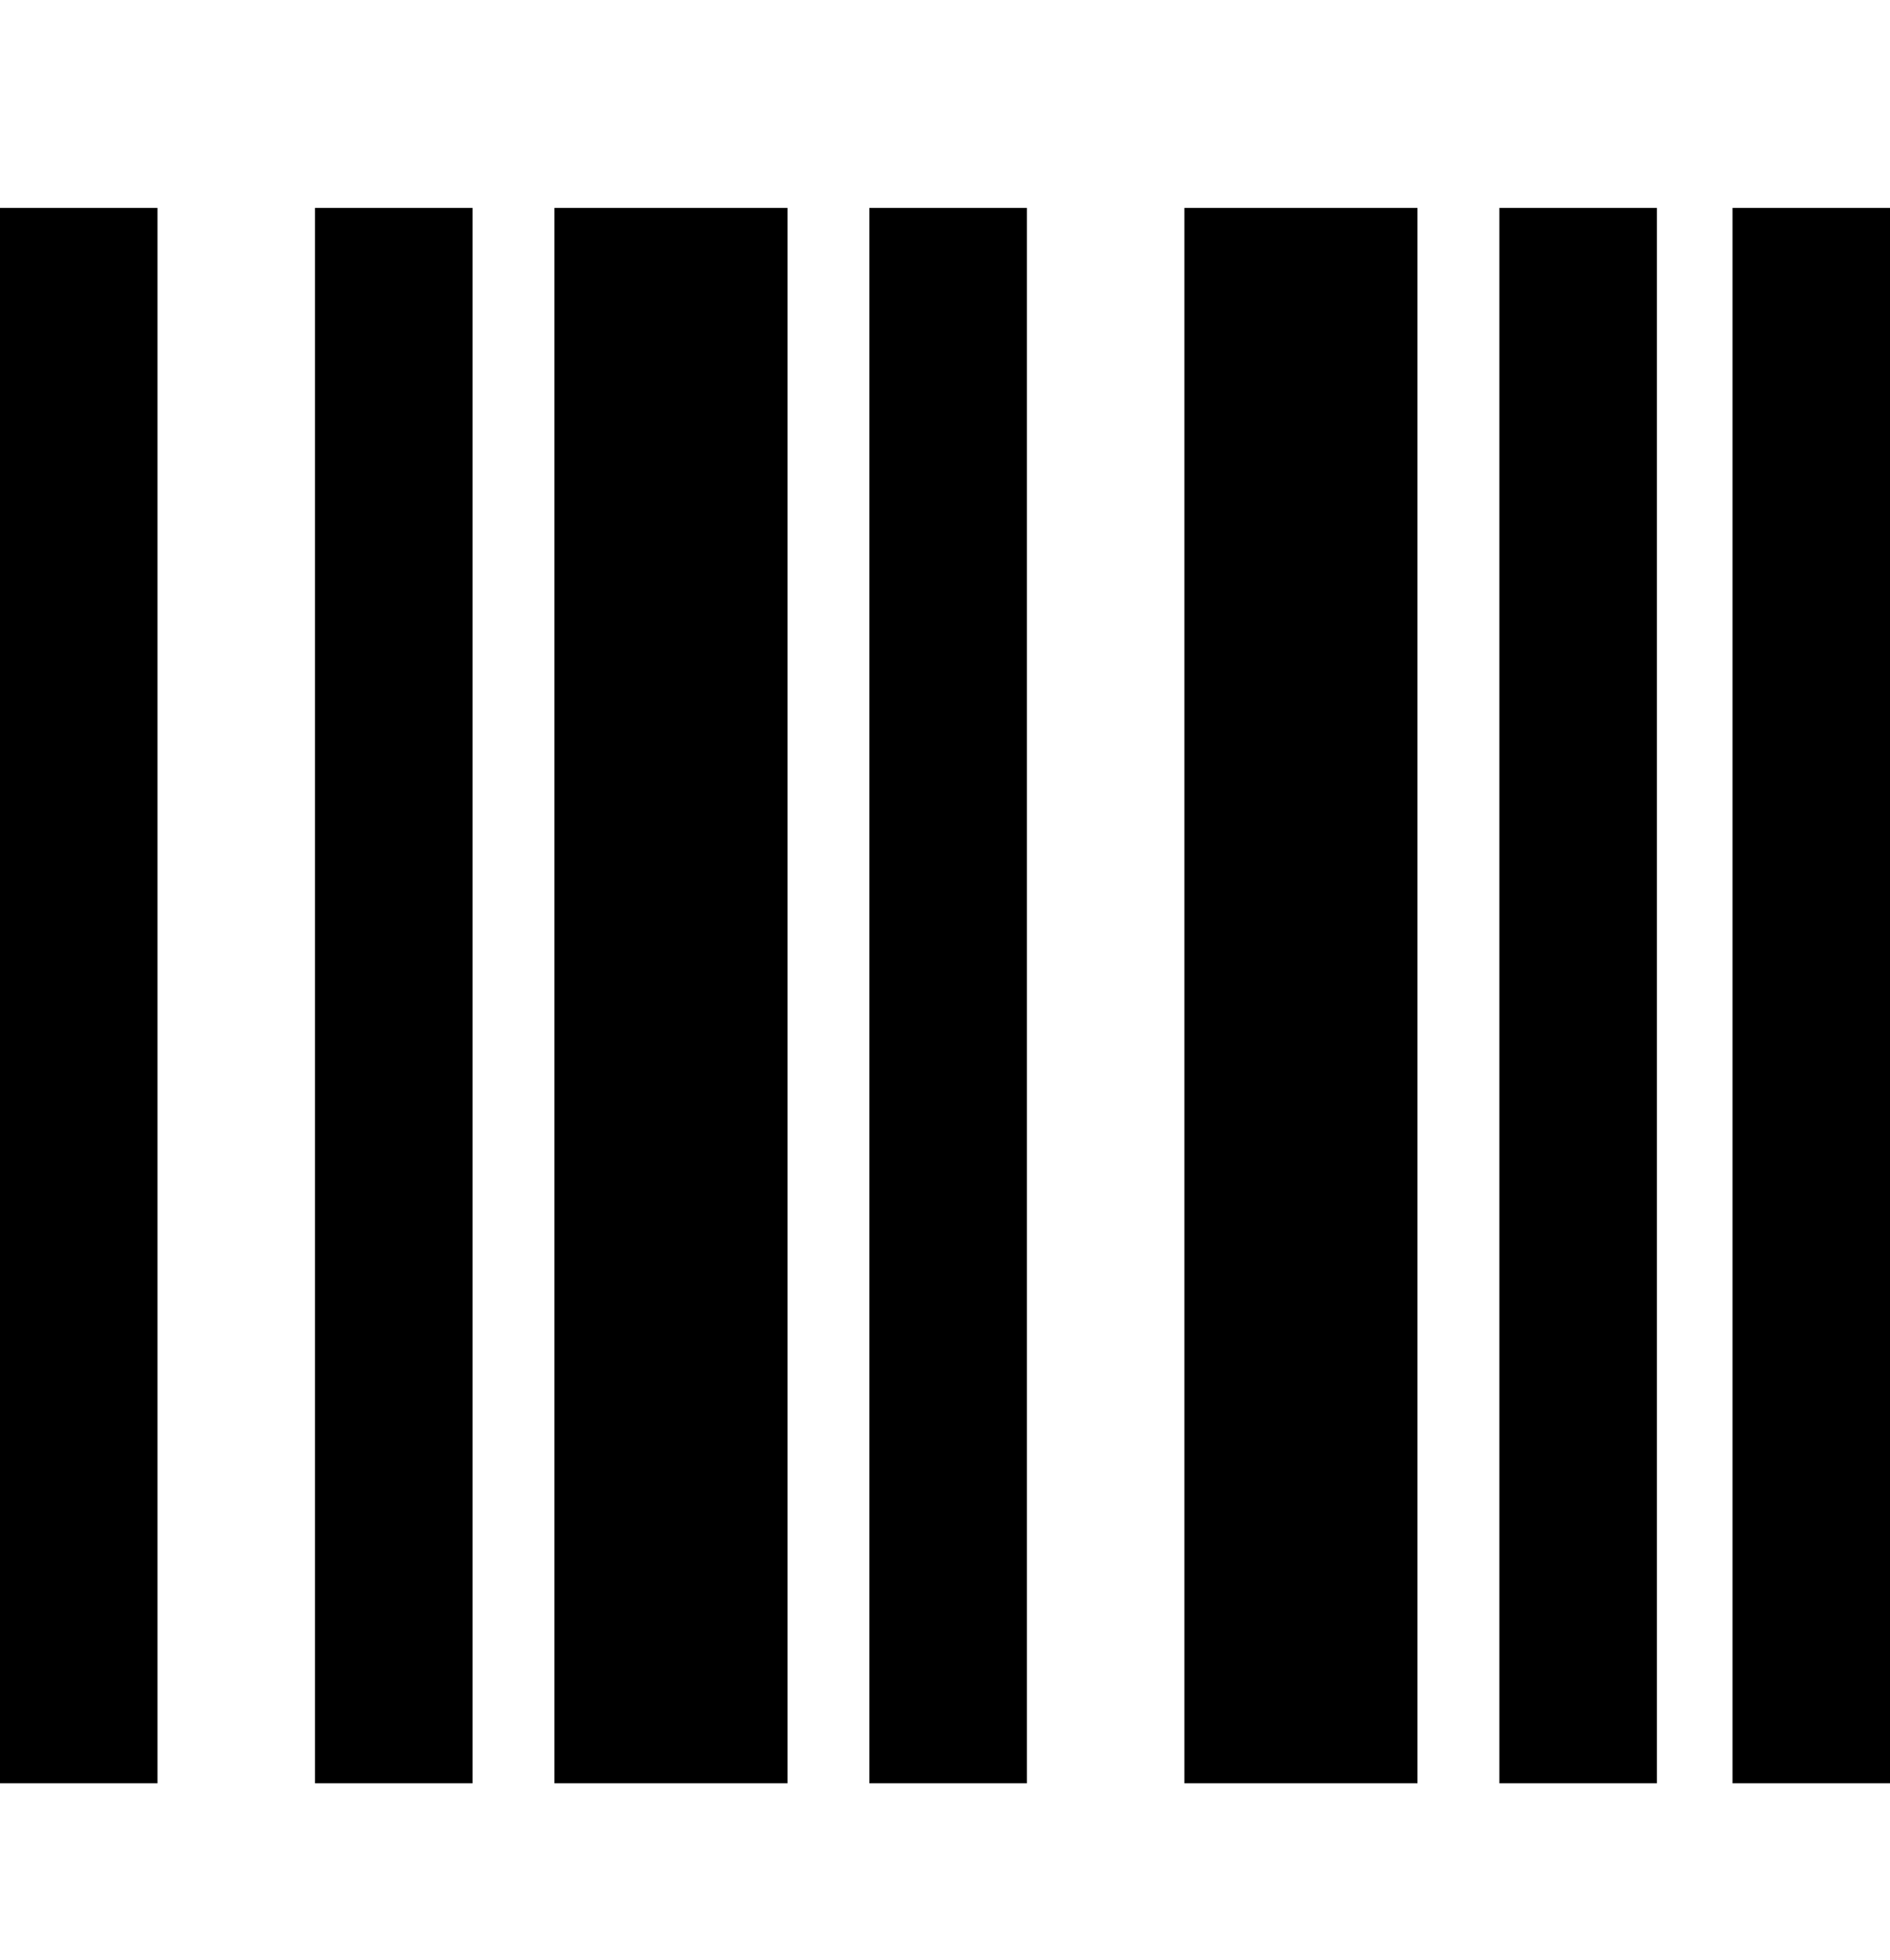 <svg viewBox="0 0 300 311" xmlns="http://www.w3.org/2000/svg"><path d="M25 283H0V33h25v250zM75 33H50v250h25V33zm188 0h-25v250h25V33zm-100 0h-25v250h25V33zm-38 0H88v250h37V33zm100 0h-37v250h37V33zm75 0h-25v250h25V33z"/></svg>